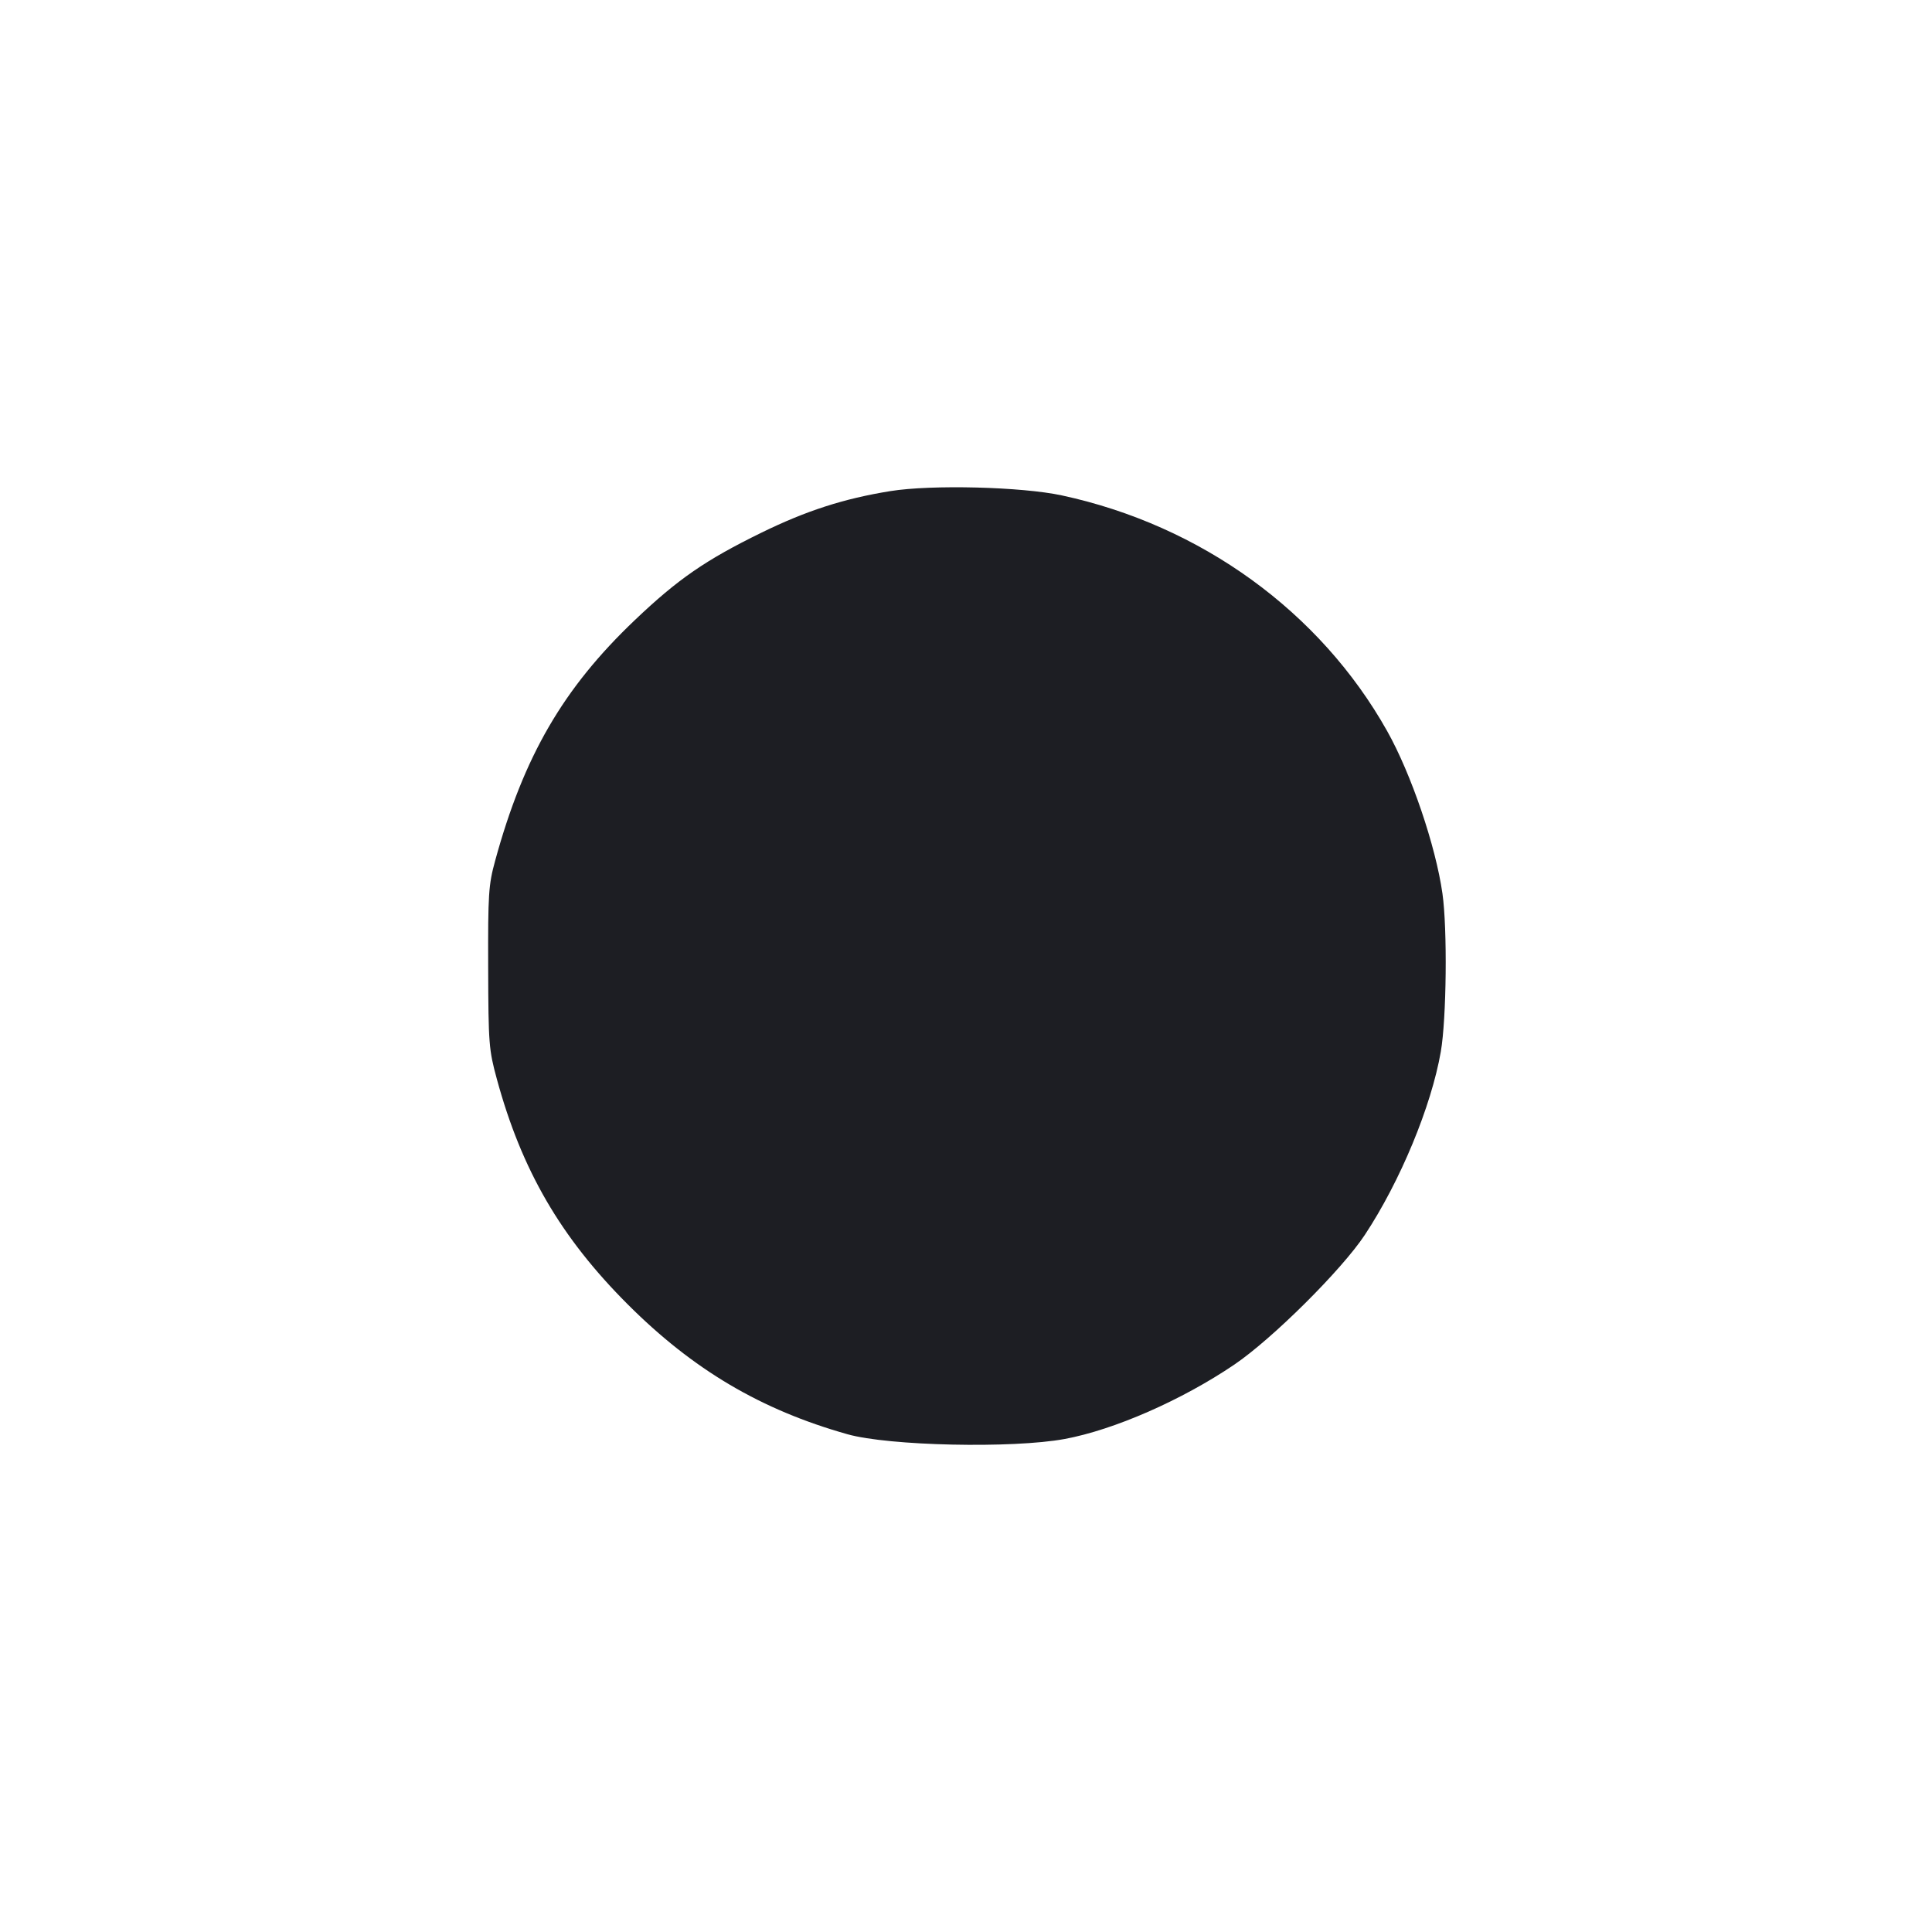 <svg viewBox="0 0 2400 2400" fill="none" xmlns="http://www.w3.org/2000/svg"><path d="M1106.000 610.074 C 1048.200 619.414,1001.614 634.431,946.000 661.650 C 876.408 695.712,842.182 719.333,788.729 770.194 C 699.537 855.059,650.653 939.252,615.074 1069.280 C 606.865 1099.282,606.147 1110.307,606.427 1202.000 C 606.718 1297.017,607.257 1303.924,617.251 1340.604 C 648.057 1453.675,696.469 1537.000,779.734 1620.266 C 860.998 1701.529,945.253 1751.335,1052.774 1781.667 C 1104.102 1796.147,1257.911 1799.509,1322.532 1787.563 C 1383.914 1776.216,1468.134 1739.308,1533.209 1695.237 C 1580.392 1663.283,1666.724 1577.489,1695.456 1534.000 C 1739.455 1467.403,1777.988 1374.493,1789.820 1306.476 C 1796.925 1265.635,1798.086 1153.790,1791.861 1110.000 C 1783.421 1050.639,1753.034 961.318,1723.209 908.206 C 1639.911 759.867,1492.008 652.701,1319.127 615.422 C 1269.222 604.660,1156.942 601.843,1106.000 610.074 " fill="#1D1E23" stroke="none" fill-rule="evenodd"/></svg>